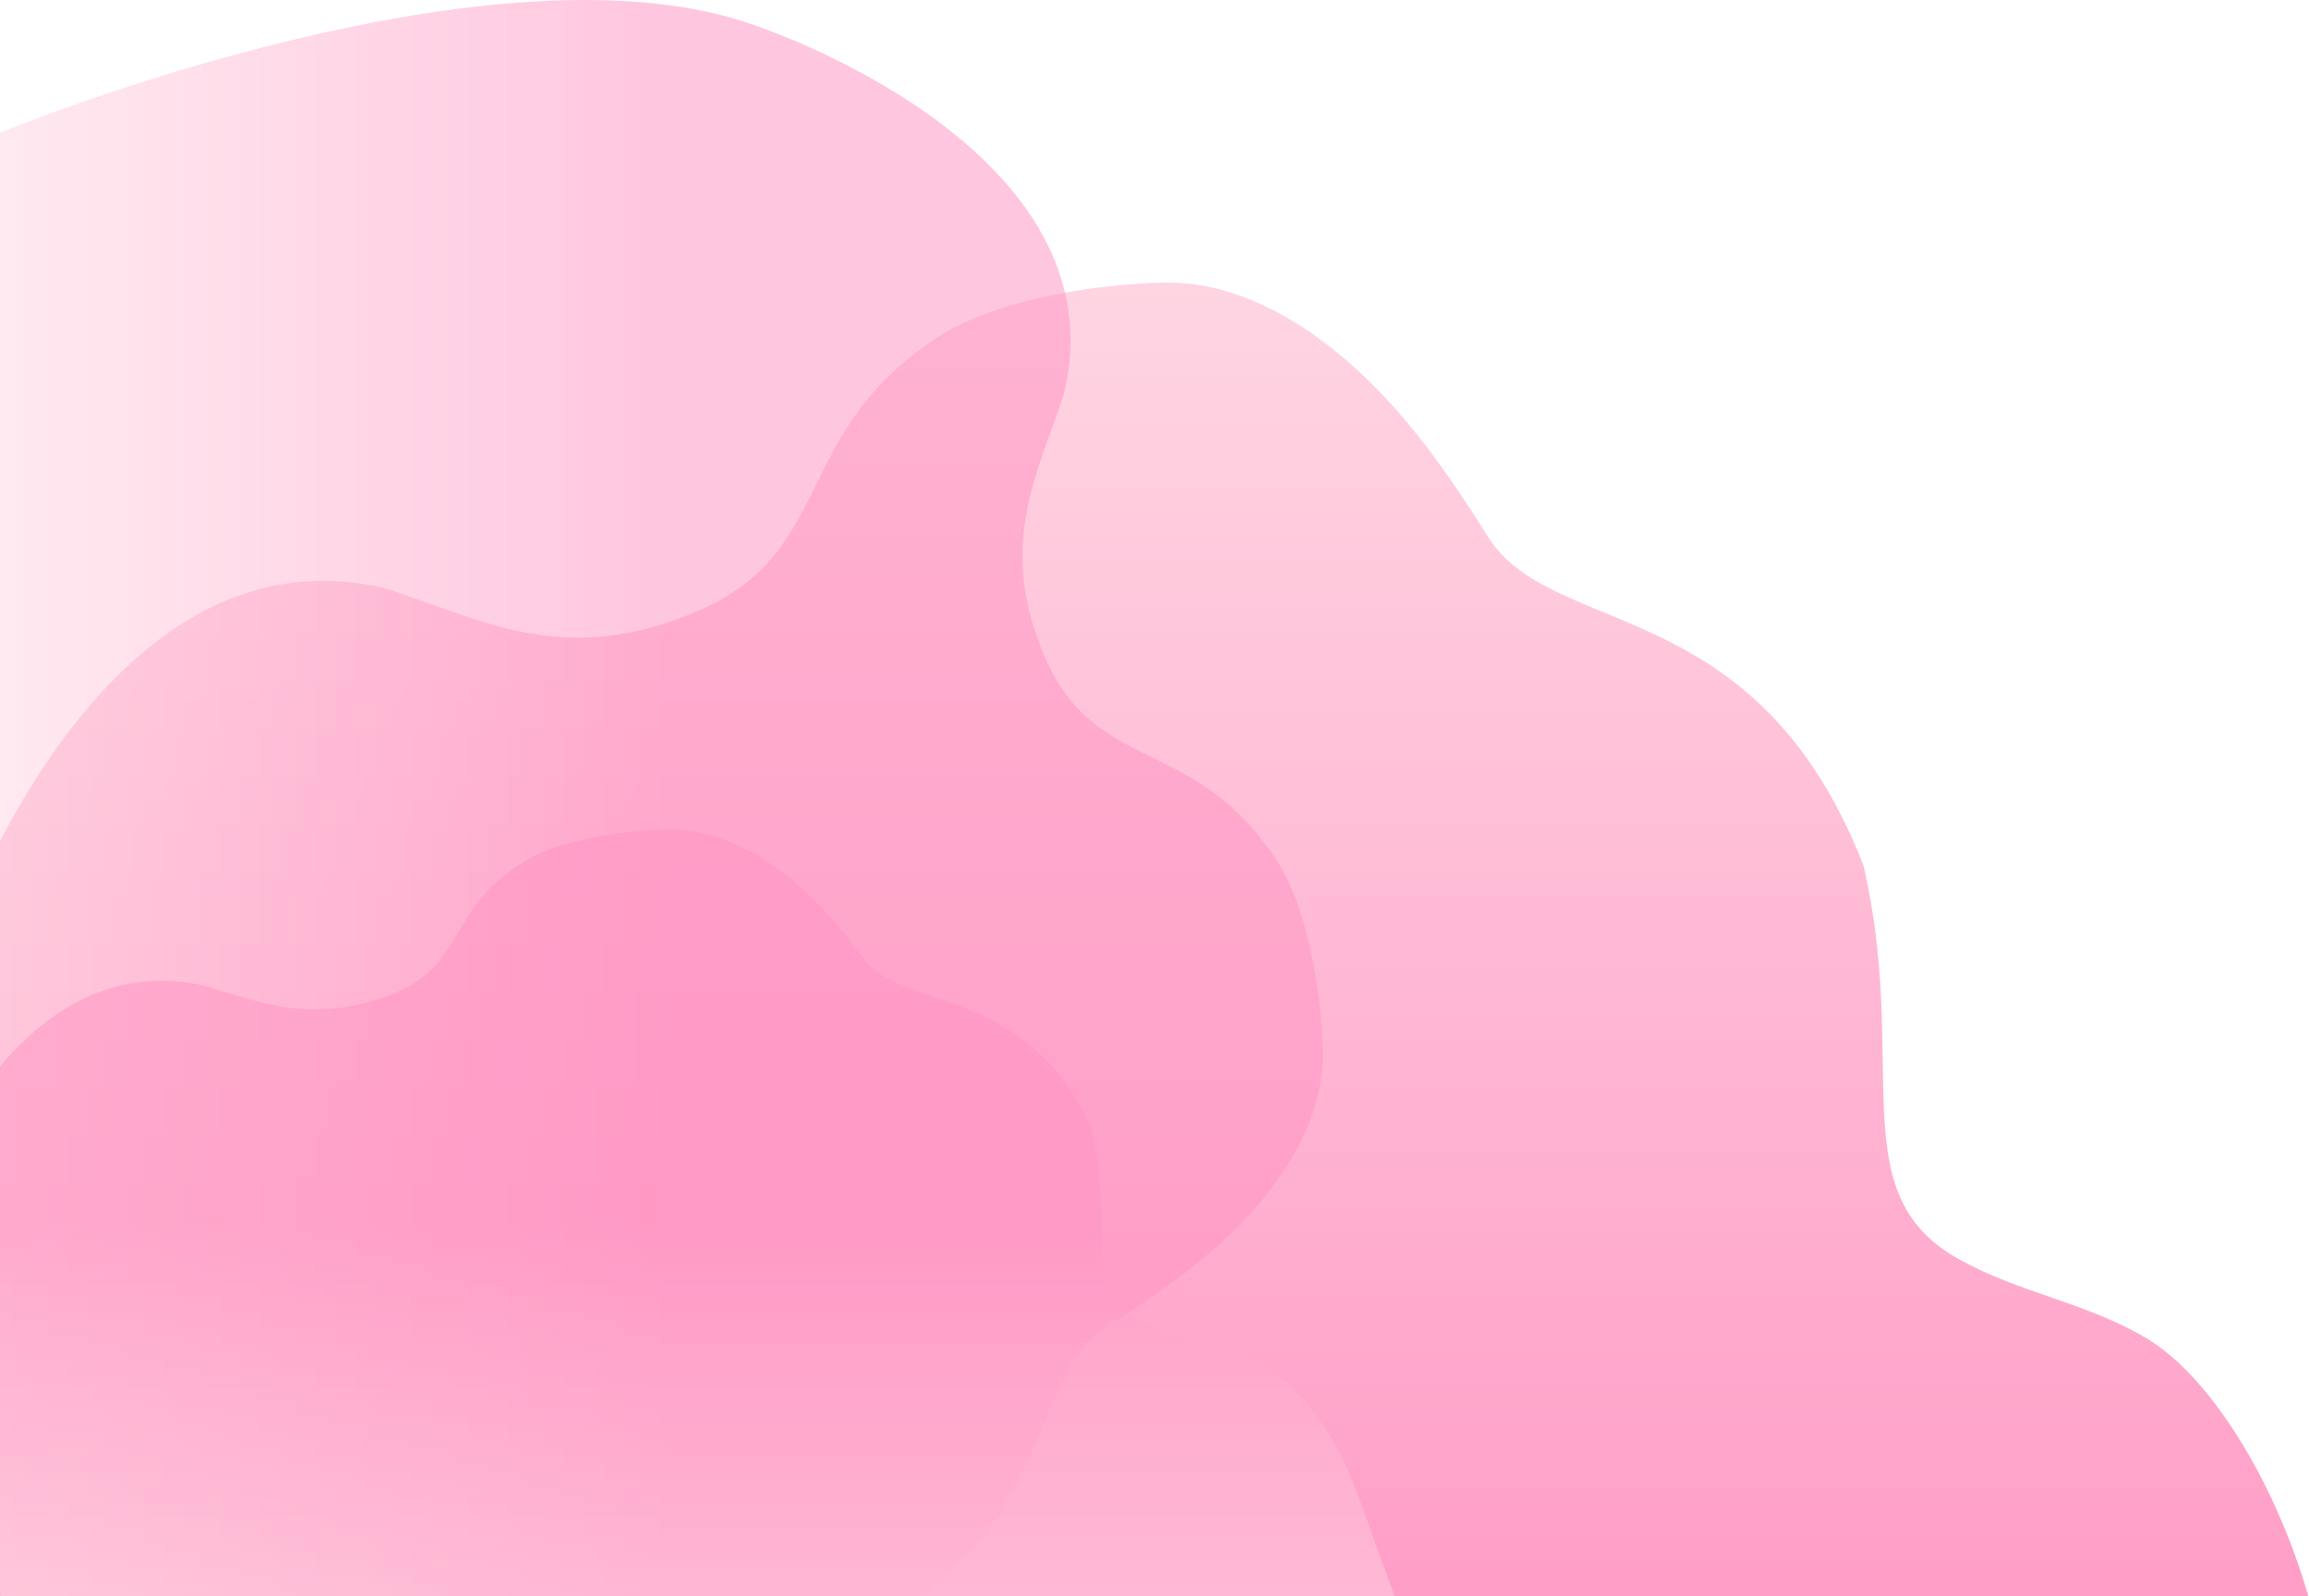<?xml version="1.0" encoding="UTF-8"?>
<svg width="1283px" height="887px" viewBox="0 0 1283 887" version="1.1" xmlns="http://www.w3.org/2000/svg" xmlns:xlink="http://www.w3.org/1999/xlink">
    <!-- Generator: Sketch 53.2 (72643) - https://sketchapp.com -->
    <title>ground</title>
    <desc>Created with Sketch.</desc>
    <defs>
        <linearGradient x1="50%" y1="0%" x2="50%" y2="100%" id="linearGradient-1">
            <stop stop-color="#FFD5E2" offset="0%"></stop>
            <stop stop-color="#FF94C2" offset="100%"></stop>
        </linearGradient>
        <linearGradient x1="50%" y1="100%" x2="50%" y2="50%" id="linearGradient-2">
            <stop stop-color="#FFD5E2" offset="0%"></stop>
            <stop stop-color="#FF94C2" offset="100%"></stop>
        </linearGradient>
        <linearGradient x1="50%" y1="100%" x2="50%" y2="50%" id="linearGradient-3">
            <stop stop-color="#FFD5E2" offset="0%"></stop>
            <stop stop-color="#FF94C2" offset="100%"></stop>
        </linearGradient>
    </defs>
    <g id="Page-3" stroke="none" stroke-width="1" fill="none" fill-rule="evenodd">
        <g id="b3" transform="translate(0, -13)">
            <g id="back" transform="translate(-45.5, -0.5)">
                <g id="ground" transform="translate(0, 13)">
                    <g id="gr1" transform="translate(686, 592) rotate(180) translate(-686, -592) translate(1.5, 157.5)" fill="url(#linearGradient-1)">
                        <path d="M498.766,140.458 C462.765,198.886 349.31,170.89 289.564,323.877 C263.874,434.5 302.317,505.788 236.901,542.464 C202.816,561.574 166.38,566.441 132.478,586.493 C98.577,606.541 62.386,662.266 42.771,728.463 L-4.54747351e-13,869 L1281.877,869 C1281.877,869 1408.25,562.258 1356.596,386.128 C1343.466,341.126 1261.356,133.115 1110.141,170.097 C1056.34,187.73 1010.679,214.314 936.878,182.355 C863.076,150.396 883.696,88.047 813.045,36.798 C773.437,4.863 696.729,1.70530257e-13 675.806,1.70530257e-13 C629.007,-0.004 581.124,31.791 542.303,78.738 C526.837,97.443 512.445,118.259 498.766,140.458 Z" id="ground" transform="translate(684.5, 434.5) scale(1, -1) translate(-684.5, -434.5) "></path>
                    </g>
                    <g id="gr2" fill-opacity="0.53">
                        <path d="M255.893,330.799 C225.44,380.218 129.472,356.538 78.934,485.935 C57.204,579.5 89.721,639.795 34.388,670.816 C5.556,686.979 -25.264,691.096 -53.94,708.056 C-82.616,725.012 -113.229,772.144 -129.821,828.134 L-166,947 L918.305,947 C918.305,947 1025.201,687.558 981.507,538.587 C970.402,500.524 900.947,324.589 773.038,355.868 C727.529,370.782 688.906,393.267 626.479,366.236 C564.053,339.205 581.495,286.47 521.733,243.124 C488.23,216.113 423.344,212 405.646,212 C366.06,211.996 325.557,238.889 292.719,278.596 C279.637,294.417 267.463,312.023 255.893,330.799 Z" id="ground-copy" fill="url(#linearGradient-2)" transform="translate(413, 579.5) scale(1, -1) rotate(90) translate(-413, -579.5) "></path>
                        <path d="M301.071,532.618 C279.376,562.202 211.004,548.026 175,625.488 C159.518,681.5 182.685,717.595 143.264,736.165 C122.723,745.841 100.765,748.306 80.335,758.458 C59.905,768.609 38.096,796.824 26.275,830.342 L0.5,901.5 L772.997,901.5 C772.997,901.5 849.153,746.188 818.025,657.008 C810.113,634.222 760.631,528.9 669.504,547.625 C637.082,556.553 609.565,570.013 565.09,553.832 C520.615,537.65 533.041,506.081 490.465,480.132 C466.596,463.962 420.369,461.5 407.761,461.5 C379.558,461.498 350.702,477.597 327.308,501.367 C317.987,510.838 309.314,521.378 301.071,532.618 Z" id="ground-copy-2" fill="url(#linearGradient-3)" transform="translate(413, 681.5) scale(1, -1) rotate(180) translate(-413, -681.5) "></path>
                    </g>
                </g>
            </g>
        </g>
    </g>
</svg>